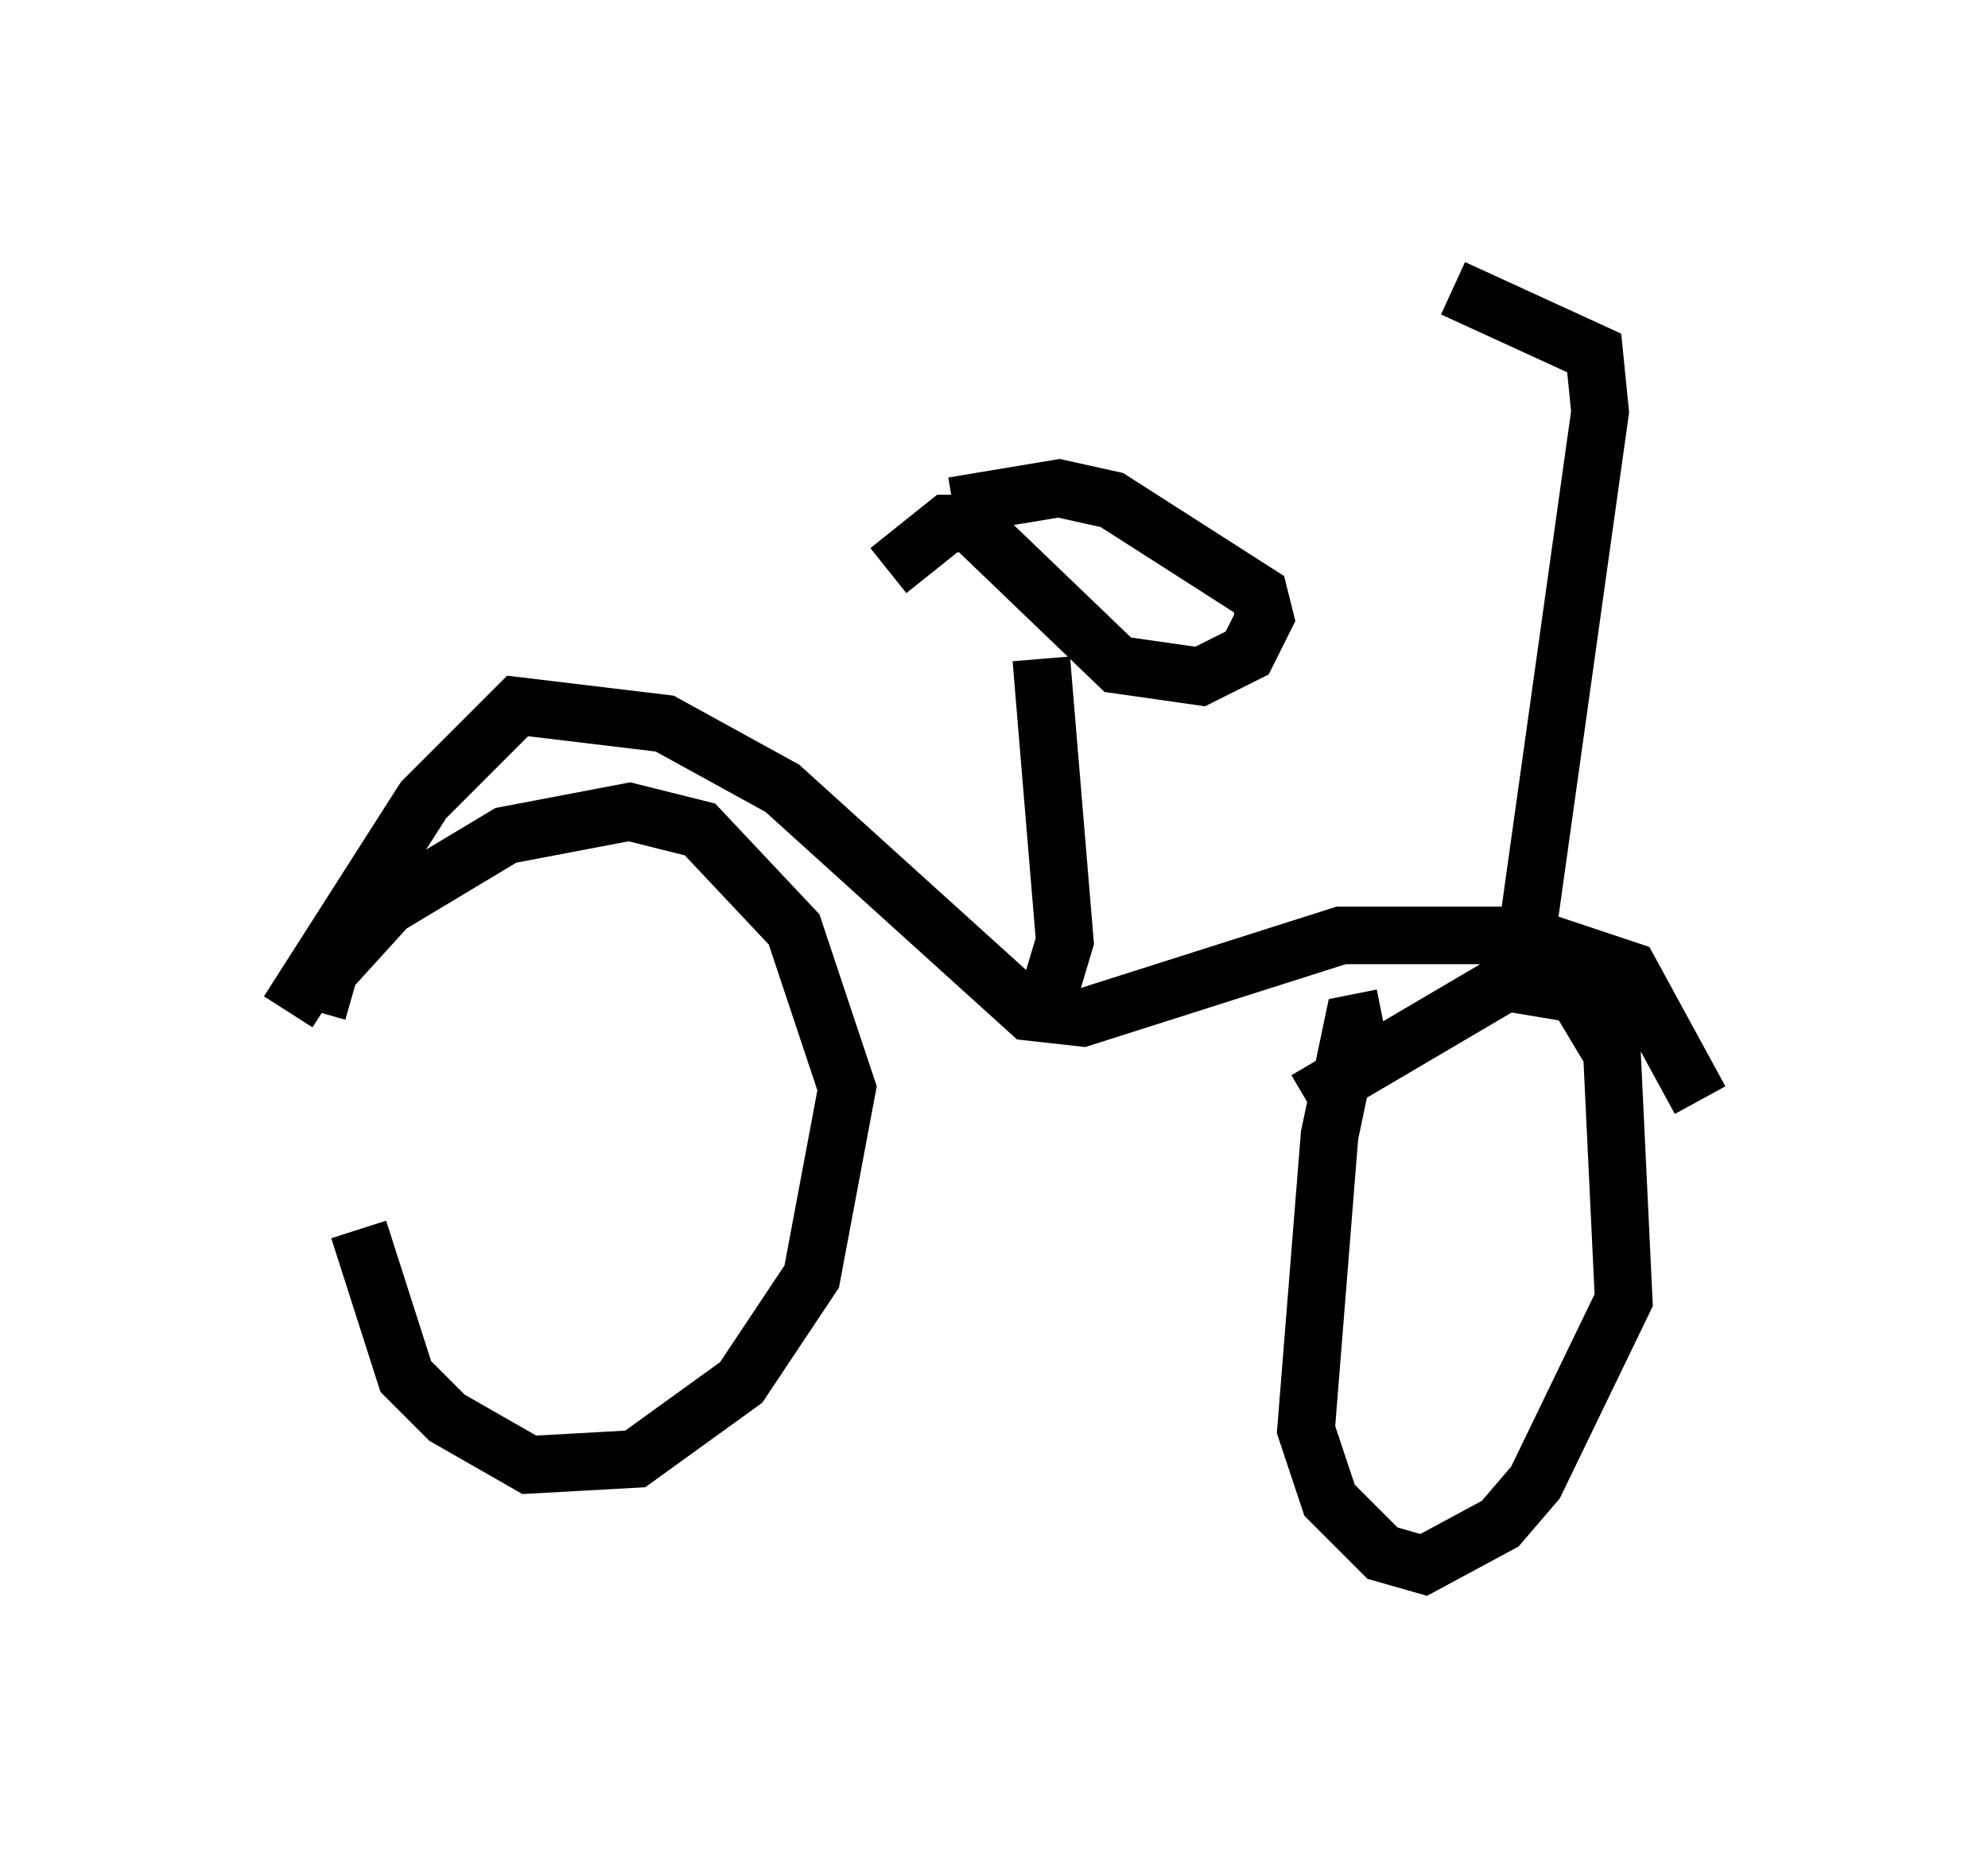 <?xml version="1.0" encoding="utf-8" ?>
<svg baseProfile="full" height="32.152" version="1.1" width="34.5" xmlns="http://www.w3.org/2000/svg" xmlns:ev="http://www.w3.org/2001/xml-events" xmlns:xlink="http://www.w3.org/1999/xlink"><defs /><rect fill="white" height="32.152" width="34.5" x="0" y="0" /><path d="M6.327, 15.821 m-0.102, 5.513 l0.817, 2.552 0.715, 0.715 l1.429, 0.817 1.838, -0.102 l1.838, -1.327 1.225, -1.838 l0.613, -3.267 -0.919, -2.756 l-1.633, -1.735 -1.225, -0.306 l-2.144, 0.408 -2.042, 1.225 l-1.021, 1.123 -0.204, 0.715 m-0.51, 0.0 l2.348, -3.675 1.633, -1.633 l2.552, 0.306 2.042, 1.123 l4.288, 3.879 0.919, 0.102 l4.492, -1.429 3.165, 0.0 l1.838, 0.613 1.225, 2.246 m-5.513, -1.429 l-0.51, 0.102 -0.408, 1.94 l-0.408, 5.104 0.408, 1.225 l0.919, 0.919 0.715, 0.204 l1.327, -0.715 0.613, -0.715 l1.531, -3.165 -0.204, -4.288 l-0.613, -1.021 -1.225, -0.204 l-3.471, 2.042 m-4.492, -1.735 l0.306, -1.021 -0.408, -4.9 m-2.654, -1.531 l1.021, -0.817 0.408, 0.0 l2.552, 2.45 1.429, 0.204 l0.817, -0.408 0.306, -0.613 l-0.102, -0.408 -2.552, -1.633 l-0.919, -0.204 -1.838, 0.306 m9.8, 8.575 l1.429, -10.208 -0.102, -1.021 l-2.45, -1.123 " fill="none" stroke="black" stroke-width="1" /></svg>